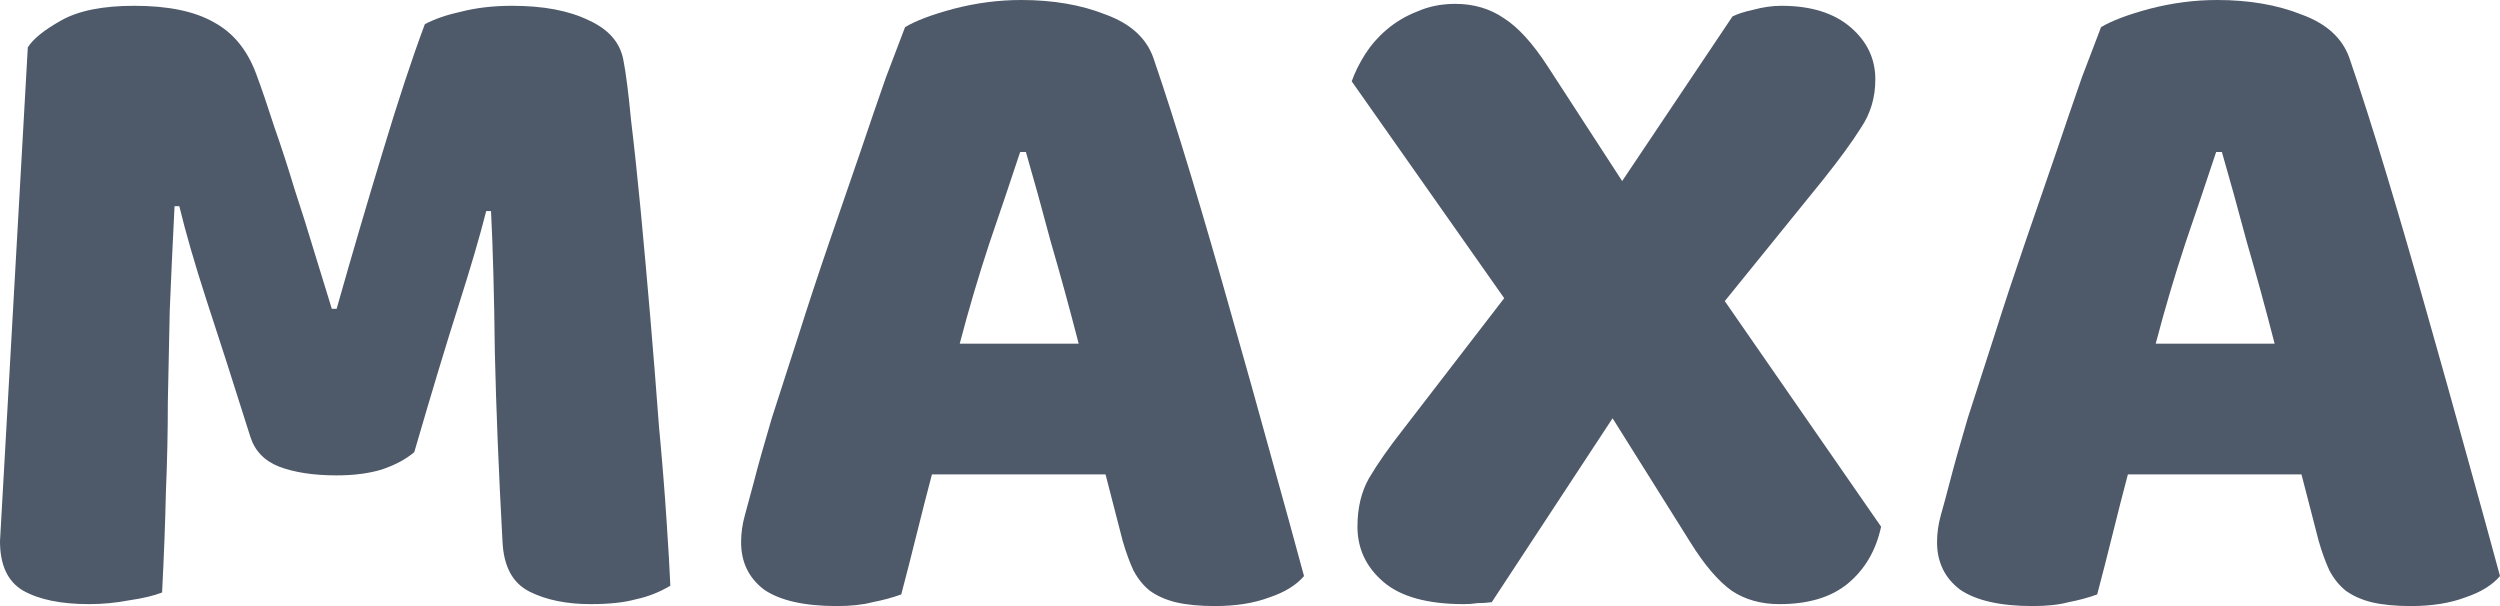 <svg width="66" height="16" viewBox="0 0 66 16" fill="none" xmlns="http://www.w3.org/2000/svg">
<path d="M55.468 0.716C55.755 0.545 56.185 0.383 56.759 0.23C57.35 0.077 57.94 0 58.531 0C59.375 0 60.118 0.128 60.759 0.383C61.417 0.622 61.839 1.005 62.025 1.534C62.329 2.42 62.658 3.45 63.012 4.626C63.367 5.802 63.721 7.02 64.076 8.281C64.43 9.525 64.776 10.76 65.114 11.987C65.451 13.197 65.747 14.271 66 15.208C65.797 15.446 65.494 15.634 65.088 15.77C64.683 15.923 64.202 16 63.645 16C63.24 16 62.894 15.966 62.607 15.898C62.337 15.83 62.109 15.727 61.924 15.591C61.755 15.455 61.611 15.276 61.493 15.054C61.392 14.833 61.299 14.577 61.215 14.287L60.759 12.524H56.176C56.041 13.035 55.906 13.563 55.771 14.109C55.636 14.654 55.501 15.182 55.366 15.693C55.13 15.778 54.877 15.847 54.607 15.898C54.354 15.966 54.041 16 53.67 16C52.809 16 52.168 15.855 51.746 15.566C51.341 15.259 51.138 14.841 51.138 14.313C51.138 14.075 51.172 13.836 51.239 13.597C51.307 13.359 51.383 13.078 51.467 12.754C51.586 12.294 51.746 11.723 51.948 11.041C52.168 10.36 52.404 9.627 52.657 8.843C52.91 8.043 53.181 7.225 53.468 6.39C53.754 5.555 54.025 4.771 54.278 4.038C54.531 3.289 54.759 2.624 54.961 2.045C55.181 1.465 55.349 1.022 55.468 0.716ZM58.506 4.013C58.27 4.728 57.999 5.529 57.696 6.415C57.409 7.284 57.147 8.17 56.911 9.073H60.05C59.814 8.153 59.569 7.259 59.316 6.39C59.08 5.504 58.86 4.711 58.658 4.013H58.506Z" fill="#4E5969"/>
<path d="M35.685 2.147C35.77 1.909 35.888 1.67 36.04 1.431C36.192 1.193 36.377 0.98 36.597 0.792C36.833 0.588 37.103 0.426 37.407 0.307C37.711 0.171 38.048 0.102 38.42 0.102C38.909 0.102 39.34 0.23 39.711 0.486C40.082 0.724 40.462 1.142 40.85 1.738L42.825 4.78L45.737 0.435C45.872 0.366 46.057 0.307 46.294 0.256C46.547 0.188 46.791 0.153 47.028 0.153C47.804 0.153 48.412 0.341 48.851 0.716C49.29 1.091 49.509 1.551 49.509 2.096C49.509 2.573 49.382 2.999 49.129 3.374C48.893 3.749 48.564 4.2 48.142 4.729L45.534 7.949L49.661 13.904C49.526 14.535 49.23 15.037 48.775 15.412C48.336 15.77 47.737 15.949 46.977 15.949C46.488 15.949 46.066 15.83 45.711 15.591C45.357 15.336 44.994 14.91 44.623 14.313L42.572 11.042L39.382 15.898C39.247 15.915 39.12 15.923 39.002 15.923C38.884 15.941 38.766 15.949 38.648 15.949C37.685 15.949 36.977 15.753 36.521 15.361C36.065 14.969 35.837 14.484 35.837 13.904C35.837 13.41 35.938 12.984 36.141 12.626C36.361 12.252 36.664 11.817 37.053 11.323L39.711 7.872L35.685 2.147Z" fill="#4E5969"/>
<path d="M23.894 0.716C24.181 0.545 24.611 0.383 25.185 0.23C25.776 0.077 26.367 0 26.958 0C27.802 0 28.544 0.128 29.186 0.383C29.844 0.622 30.266 1.005 30.451 1.534C30.755 2.42 31.084 3.45 31.439 4.626C31.793 5.802 32.148 7.02 32.502 8.281C32.857 9.525 33.203 10.76 33.54 11.987C33.878 13.197 34.173 14.271 34.426 15.208C34.224 15.446 33.92 15.634 33.515 15.77C33.11 15.923 32.629 16 32.072 16C31.667 16 31.321 15.966 31.034 15.898C30.764 15.83 30.536 15.727 30.35 15.591C30.181 15.455 30.038 15.276 29.92 15.054C29.819 14.833 29.726 14.577 29.641 14.287L29.186 12.524H24.603C24.468 13.035 24.333 13.563 24.198 14.109C24.063 14.654 23.928 15.182 23.793 15.693C23.556 15.778 23.303 15.847 23.033 15.898C22.78 15.966 22.468 16 22.096 16C21.236 16 20.594 15.855 20.172 15.566C19.767 15.259 19.565 14.841 19.565 14.313C19.565 14.075 19.599 13.836 19.666 13.597C19.733 13.359 19.809 13.078 19.894 12.754C20.012 12.294 20.172 11.723 20.375 11.041C20.594 10.36 20.831 9.627 21.084 8.843C21.337 8.043 21.607 7.225 21.894 6.39C22.181 5.555 22.451 4.771 22.704 4.038C22.957 3.289 23.185 2.624 23.388 2.045C23.607 1.465 23.776 1.022 23.894 0.716ZM26.932 4.013C26.696 4.728 26.426 5.529 26.122 6.415C25.835 7.284 25.573 8.17 25.337 9.073H28.477C28.24 8.153 27.996 7.259 27.742 6.39C27.506 5.504 27.287 4.711 27.084 4.013H26.932Z" fill="#4E5969"/>
<path d="M10.937 11.936C10.718 12.123 10.431 12.277 10.077 12.396C9.739 12.498 9.342 12.55 8.887 12.55C8.279 12.55 7.773 12.473 7.368 12.319C6.979 12.166 6.726 11.902 6.608 11.527C6.135 10.028 5.747 8.818 5.443 7.898C5.14 6.961 4.903 6.143 4.734 5.444H4.608C4.557 6.449 4.515 7.37 4.481 8.204C4.464 9.022 4.448 9.823 4.431 10.607C4.431 11.391 4.414 12.183 4.38 12.984C4.363 13.785 4.329 14.671 4.279 15.642C4.059 15.727 3.772 15.796 3.418 15.847C3.063 15.915 2.709 15.949 2.355 15.949C1.612 15.949 1.03 15.83 0.608 15.591C0.203 15.352 0 14.918 0 14.287L0.734 1.252C0.869 1.031 1.165 0.792 1.62 0.537C2.076 0.281 2.717 0.153 3.545 0.153C4.439 0.153 5.14 0.298 5.646 0.588C6.152 0.86 6.524 1.312 6.76 1.942C6.912 2.351 7.072 2.82 7.241 3.348C7.427 3.876 7.604 4.422 7.773 4.984C7.958 5.546 8.136 6.109 8.304 6.671C8.473 7.216 8.625 7.71 8.76 8.153H8.887C9.292 6.722 9.697 5.342 10.102 4.013C10.507 2.667 10.878 1.542 11.216 0.639C11.469 0.503 11.79 0.392 12.178 0.307C12.583 0.204 13.03 0.153 13.52 0.153C14.347 0.153 15.022 0.281 15.545 0.537C16.069 0.775 16.372 1.125 16.457 1.585C16.524 1.925 16.592 2.454 16.659 3.169C16.744 3.868 16.828 4.66 16.913 5.546C16.997 6.432 17.081 7.37 17.166 8.358C17.25 9.346 17.326 10.3 17.394 11.22C17.478 12.123 17.546 12.958 17.596 13.725C17.647 14.475 17.68 15.054 17.697 15.463C17.41 15.634 17.107 15.753 16.786 15.821C16.482 15.906 16.085 15.949 15.596 15.949C14.955 15.949 14.415 15.838 13.976 15.617C13.537 15.395 13.3 14.961 13.267 14.313C13.165 12.456 13.098 10.786 13.064 9.303C13.047 7.821 13.014 6.577 12.963 5.572H12.836C12.668 6.236 12.423 7.071 12.102 8.077C11.781 9.082 11.393 10.368 10.937 11.936Z" fill="#4E5969"/>
</svg>
